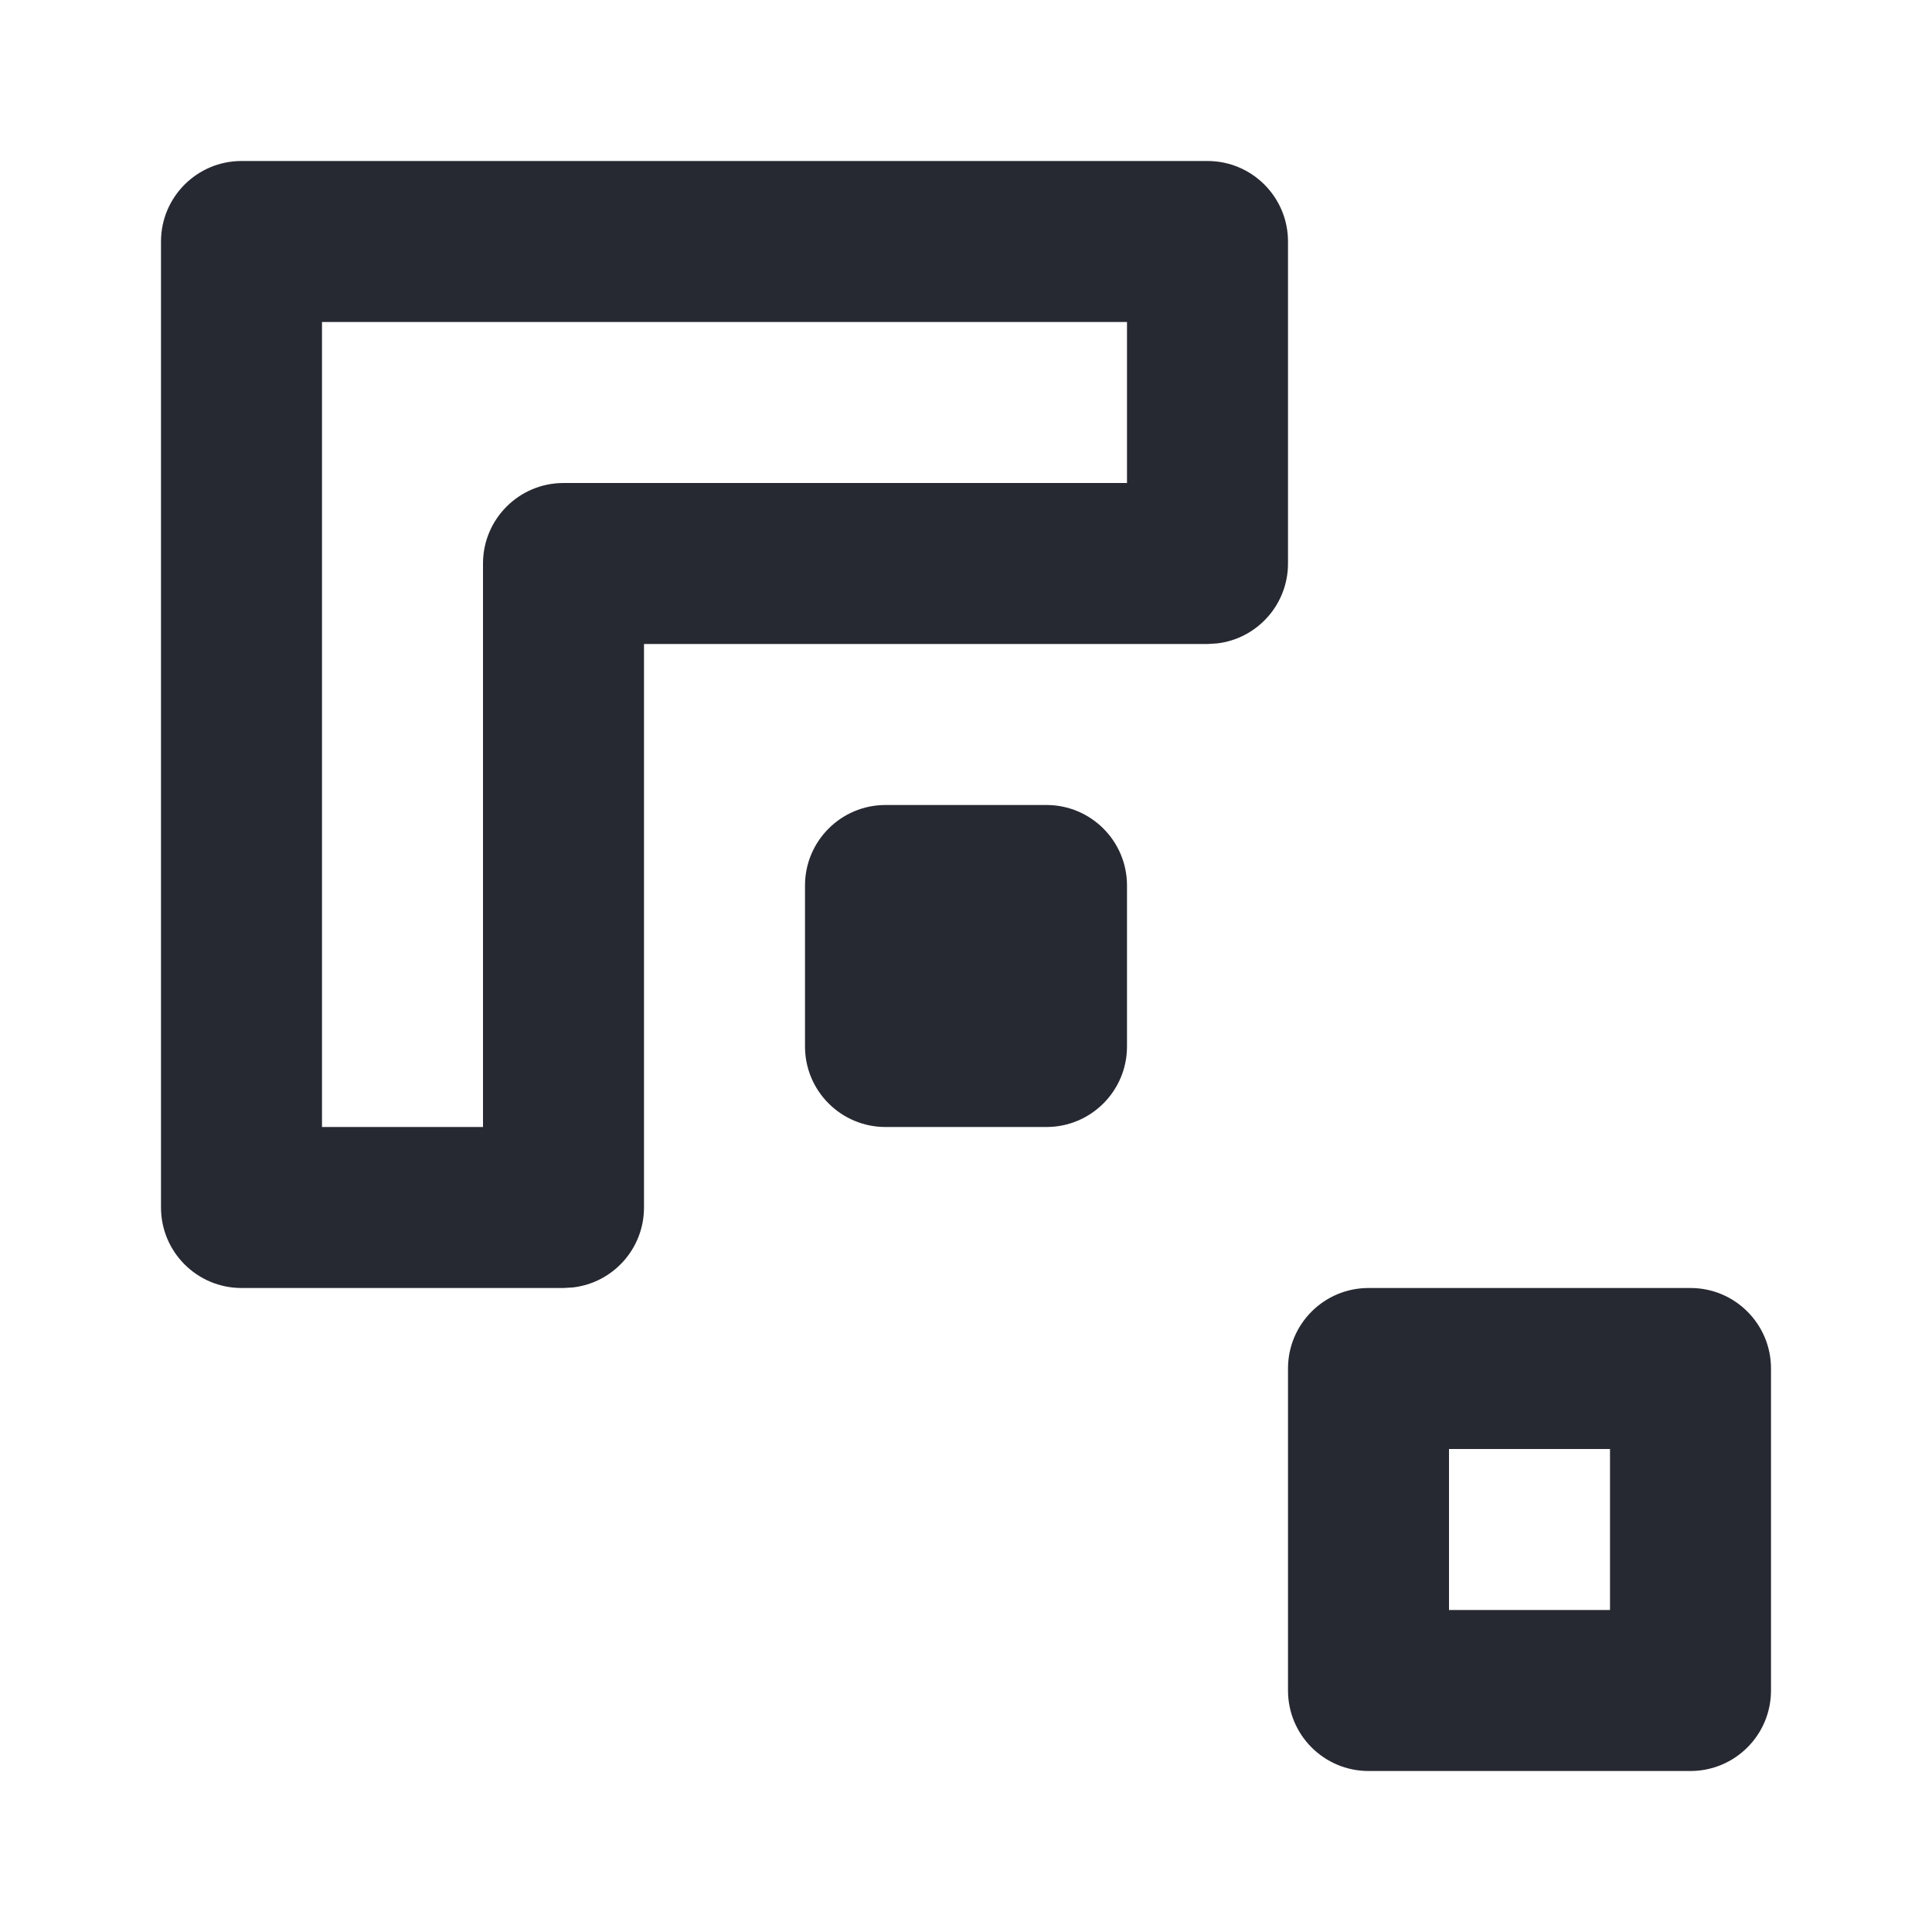 <?xml version="1.0" encoding="UTF-8"?>
<svg width="24px" height="24px" viewBox="0 0 24 24" version="1.1" xmlns="http://www.w3.org/2000/svg" xmlns:xlink="http://www.w3.org/1999/xlink">
    <title>1. Atoms / Icons / Cutout</title>
    <g id="Icons" stroke="none" stroke-width="1" fill="none" fill-rule="evenodd">
        <g id="1.-Atoms-/-Icons-/-Cutout" fill="#272932">
            <path d="M21,16 C21.552,16 22,16.448 22,17 L22,21 C22,21.552 21.552,22 21,22 L17,22 C16.448,22 16,21.552 16,21 L16,17 C16,16.448 16.448,16 17,16 L21,16 Z M20,18 L18,18 L18,20 L20,20 L20,18 Z M15,2 C15.552,2 16,2.448 16,3 L16,7 C16,7.513 15.614,7.936 15.117,7.993 L15,8 L8,8 L8,15 C8,15.513 7.614,15.936 7.117,15.993 L7,16 L3,16 C2.448,16 2,15.552 2,15 L2,3 C2,2.448 2.448,2 3,2 L15,2 Z M14,4 L4,4 L4,14 L6,14 L6,7 C6,6.448 6.448,6 7,6 L14,6 L14,4 Z M13,10 C13.552,10 14,10.448 14,11 L14,13 C14,13.552 13.552,14 13,14 L11,14 C10.448,14 10,13.552 10,13 L10,11 C10,10.448 10.448,10 11,10 L13,10 Z" id="Combined-Shape"></path>
        </g>
    </g>
</svg>